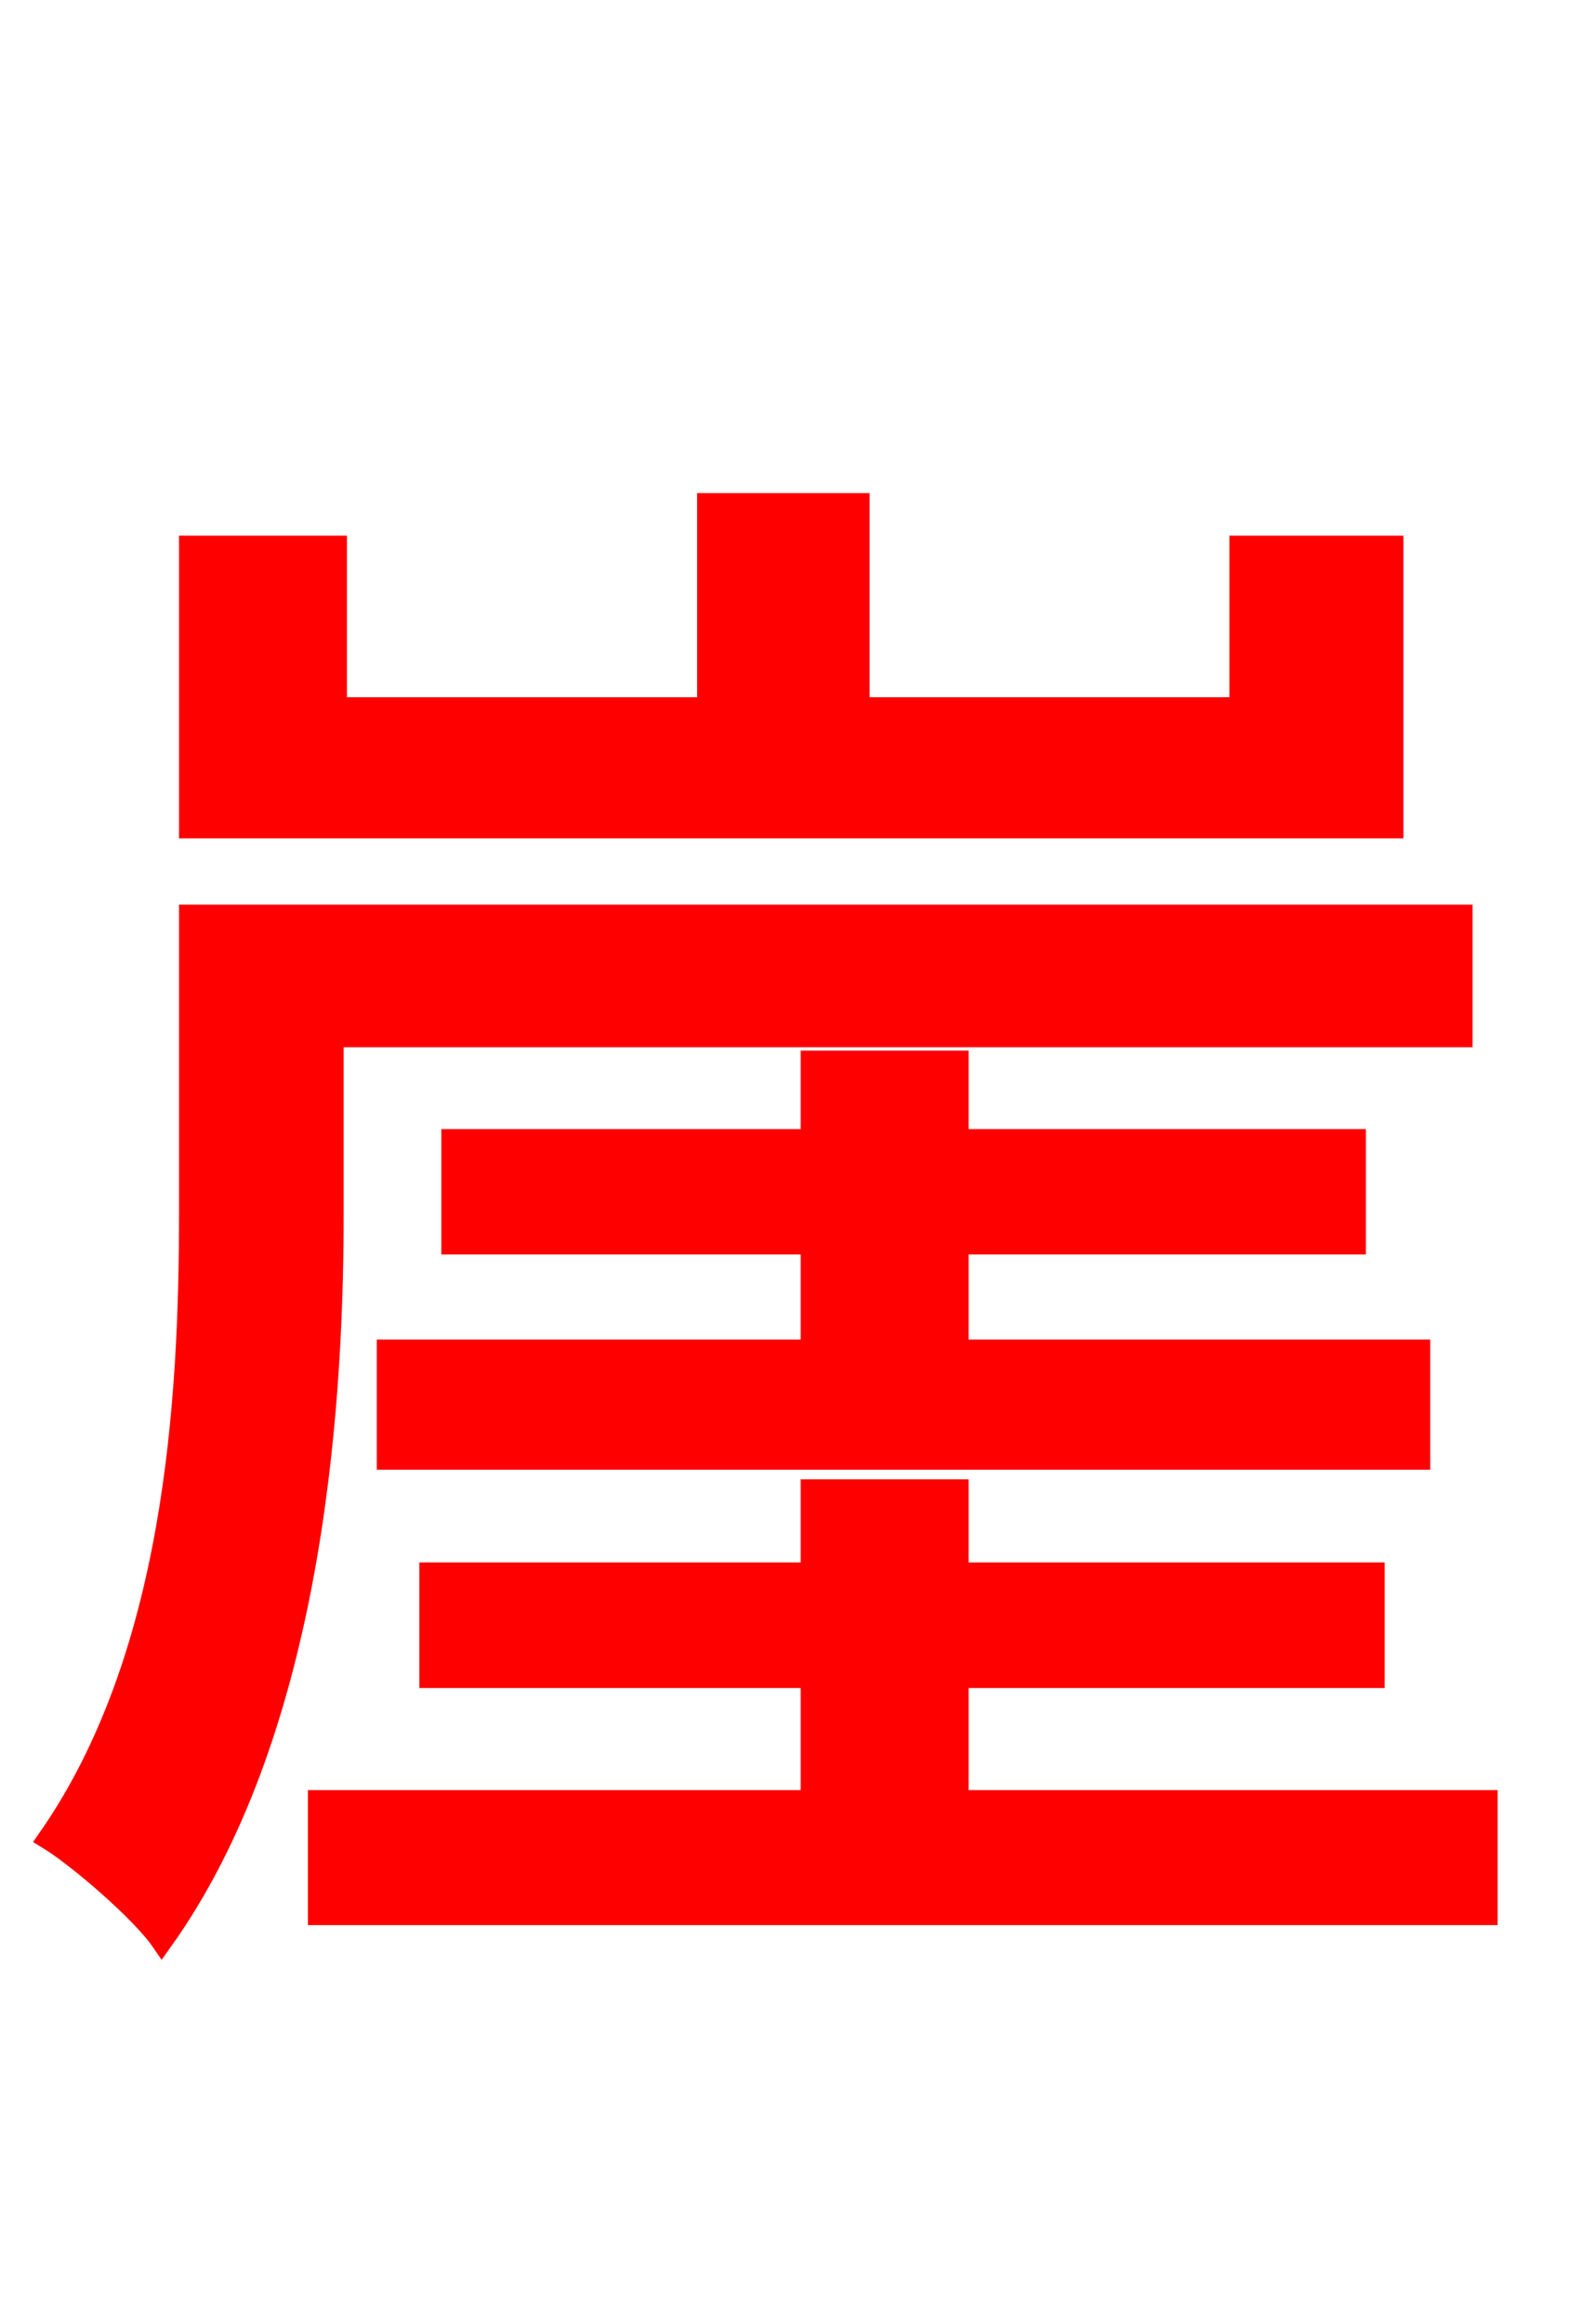 <svg xmlns="http://www.w3.org/2000/svg" xmlns:xlink="http://www.w3.org/1999/xlink" width="72" height="106.56"><path fill="red" stroke="red" d="M63.86 25.06L56.88 25.06L56.88 32.47L39.38 32.47L39.38 23.11L32.47 23.11L32.47 32.47L15.41 32.47L15.41 25.06L8.71 25.06L8.71 37.94L63.86 37.94ZM15.26 47.52L67.03 47.52L67.03 41.98L8.71 41.98L8.71 55.66C8.71 64.15 8.06 75.96 2.23 84.31C3.53 85.10 6.48 87.62 7.42 88.99C14.11 79.63 15.26 65.30 15.26 55.73ZM17.78 61.92L17.78 66.89L65.09 66.89L65.09 61.92L43.92 61.92L43.92 57.02L62.14 57.02L62.14 52.27L43.92 52.27L43.92 48.67L37.22 48.67L37.22 52.27L20.74 52.27L20.74 57.02L37.22 57.02L37.22 61.92ZM43.92 82.58L43.92 76.90L63.00 76.90L63.00 72.14L43.92 72.14L43.92 68.33L37.22 68.33L37.22 72.14L19.73 72.14L19.73 76.90L37.22 76.90L37.22 82.58L14.62 82.58L14.62 87.77L68.18 87.77L68.18 82.58Z"/></svg>
